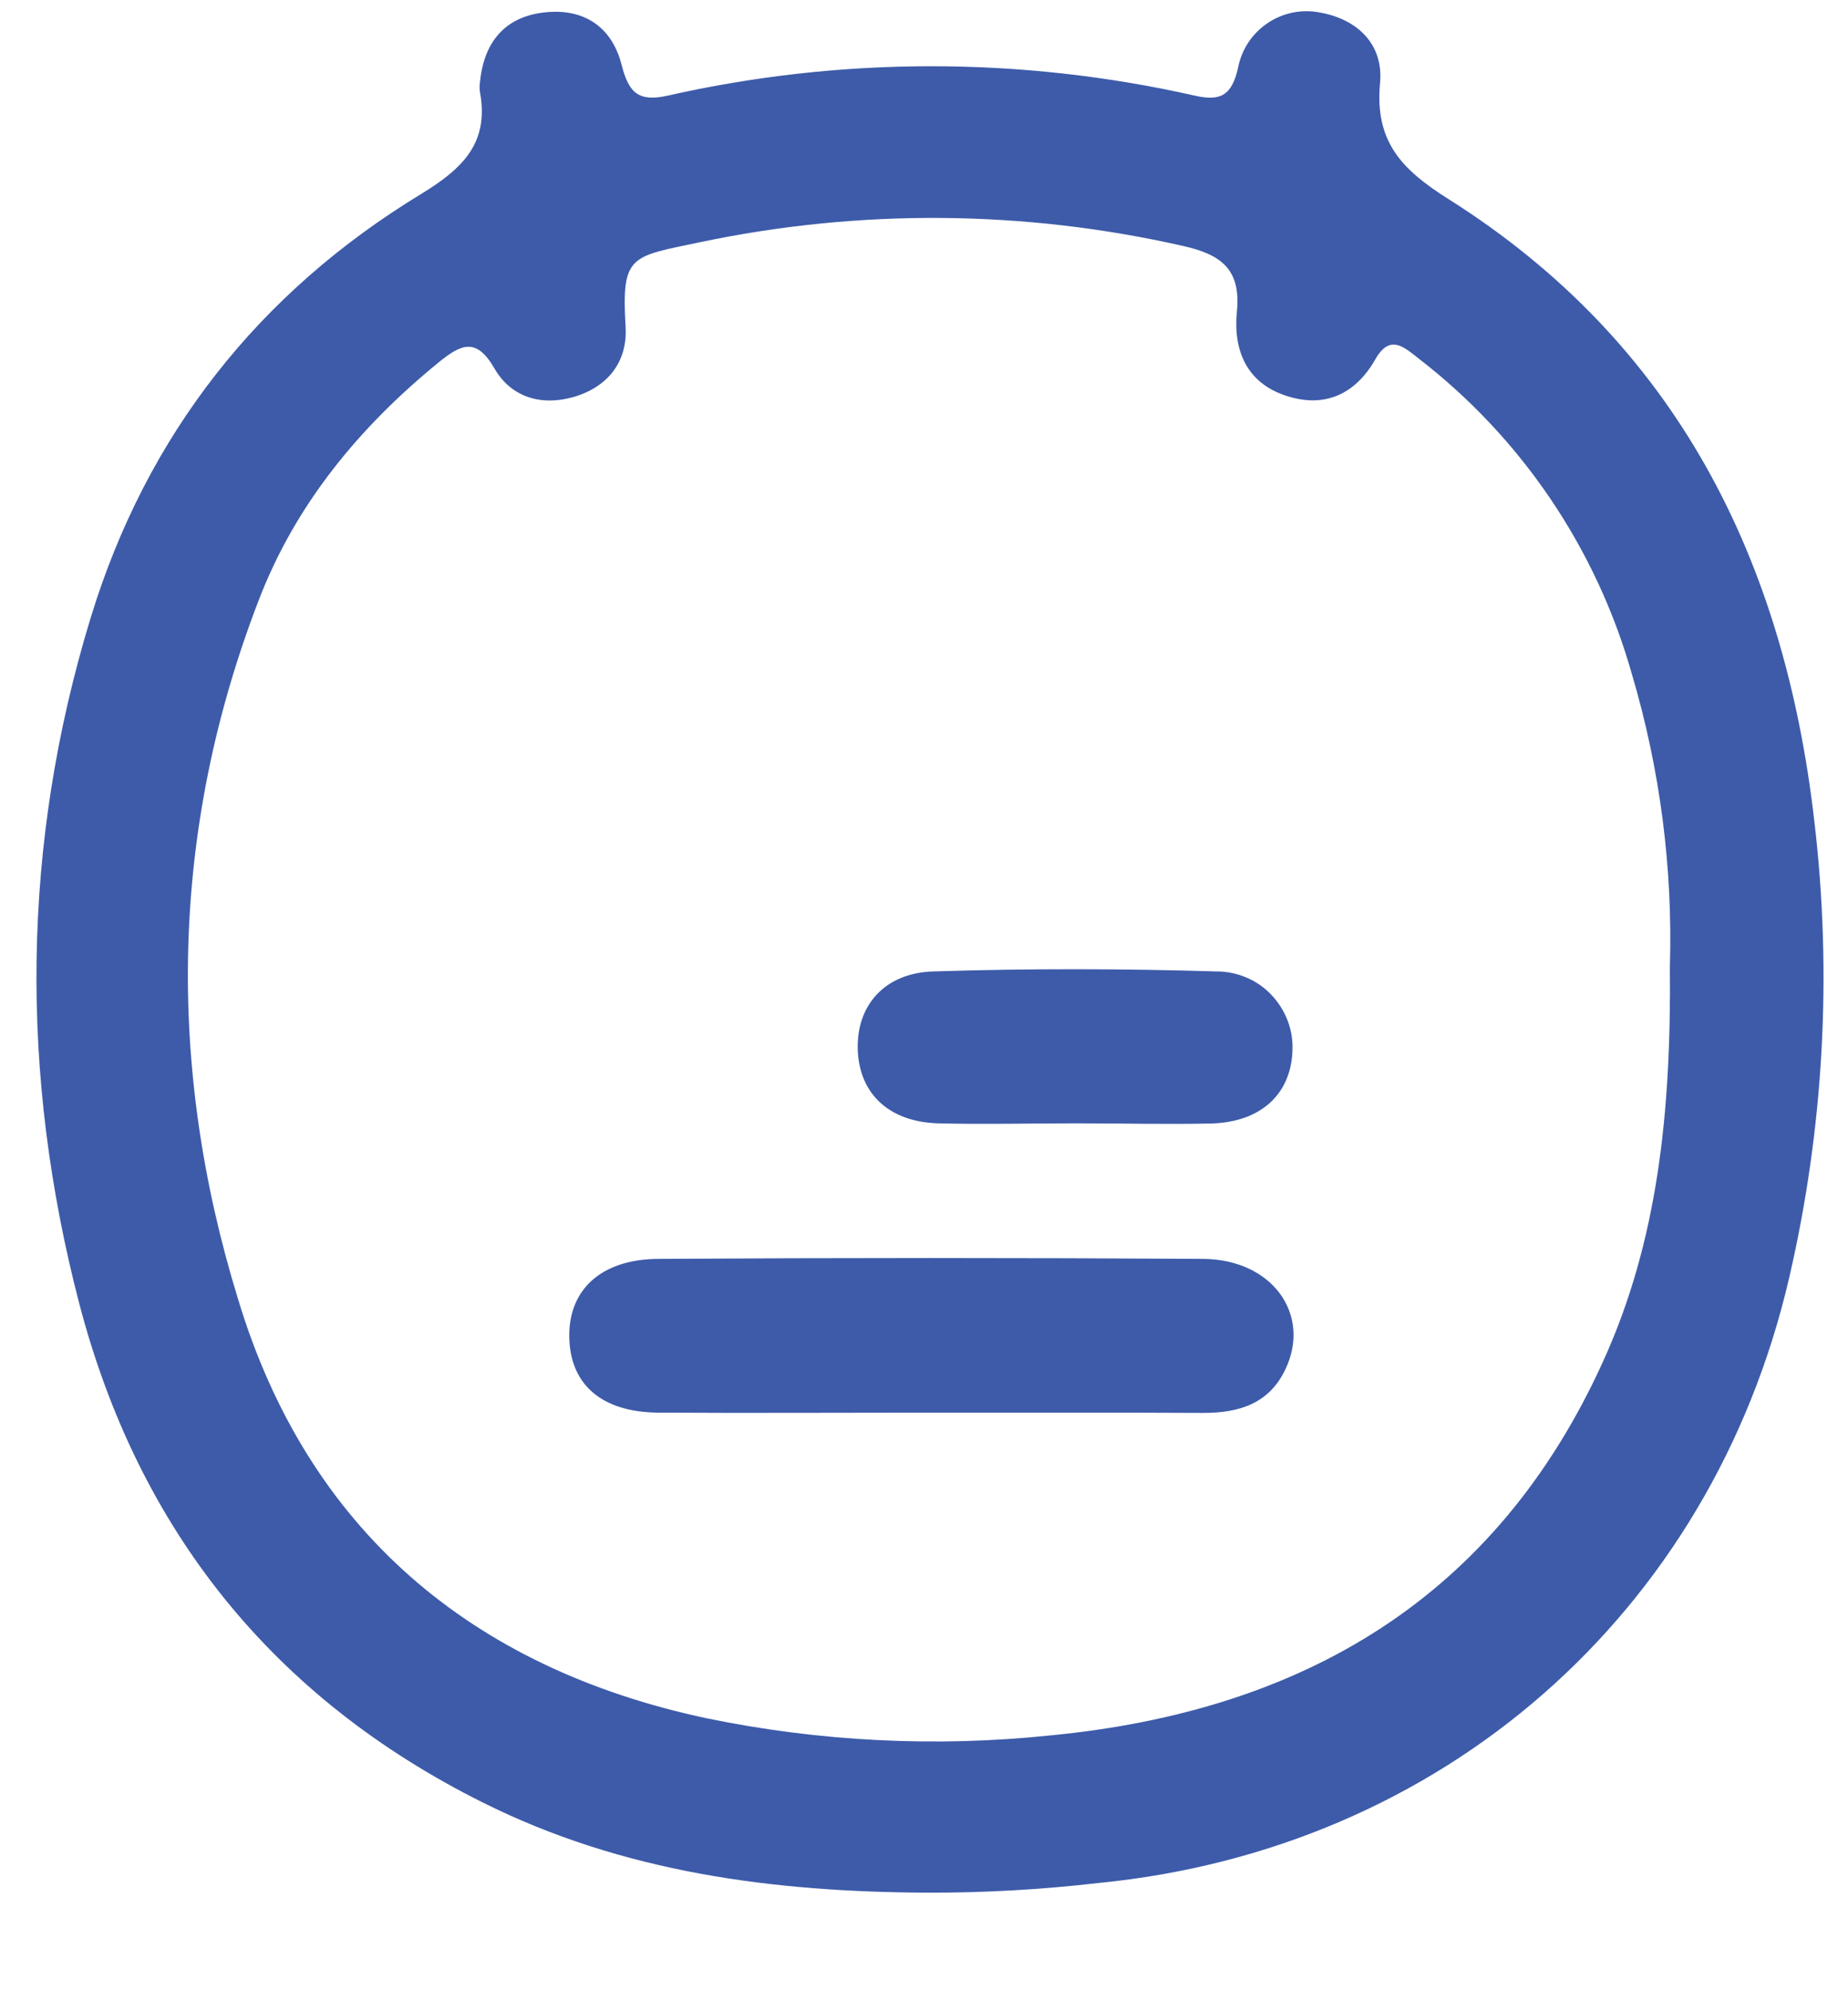 <?xml version="1.0" encoding="utf-8"?>
<!-- Generator: Adobe Illustrator 16.0.0, SVG Export Plug-In . SVG Version: 6.00 Build 0)  -->
<!DOCTYPE svg PUBLIC "-//W3C//DTD SVG 1.1//EN" "http://www.w3.org/Graphics/SVG/1.1/DTD/svg11.dtd">
<svg width="13" height="14" viewBox="0 0 13 14" fill="none" xmlns="http://www.w3.org/2000/svg">
<path d="M6.53 13.307C5.443 13.303 4.382 13.166 3.394 12.672C1.917 11.935 0.972 10.752 0.557 9.163C0.138 7.554 0.15 5.94 0.638 4.343C1.032 3.055 1.821 2.057 2.964 1.363C3.26 1.182 3.442 1.002 3.376 0.645C3.373 0.623 3.373 0.602 3.376 0.581C3.402 0.305 3.544 0.121 3.824 0.088C4.104 0.054 4.305 0.187 4.373 0.457C4.423 0.652 4.491 0.719 4.699 0.672C5.918 0.397 7.183 0.397 8.403 0.672C8.585 0.714 8.665 0.672 8.709 0.478C8.733 0.351 8.806 0.239 8.912 0.166C9.017 0.093 9.148 0.064 9.274 0.086C9.552 0.132 9.734 0.314 9.708 0.585C9.67 0.996 9.861 1.193 10.19 1.4C11.791 2.41 12.551 3.931 12.763 5.772C12.89 6.845 12.83 7.932 12.586 8.985C12.036 11.35 10.142 13.002 7.728 13.239C7.33 13.285 6.93 13.308 6.53 13.307ZM11.747 6.797C11.768 6.103 11.678 5.409 11.481 4.744C11.232 3.86 10.706 3.081 9.98 2.521C9.878 2.442 9.779 2.344 9.675 2.526C9.539 2.765 9.329 2.869 9.061 2.787C8.772 2.699 8.674 2.467 8.701 2.191C8.731 1.891 8.588 1.789 8.321 1.729C7.205 1.476 6.049 1.467 4.929 1.702C4.438 1.806 4.37 1.786 4.401 2.299C4.415 2.545 4.274 2.723 4.032 2.792C3.805 2.856 3.595 2.792 3.479 2.592C3.352 2.37 3.245 2.419 3.088 2.546C2.528 3.002 2.078 3.547 1.82 4.22C1.196 5.837 1.17 7.498 1.675 9.135C2.163 10.751 3.311 11.728 4.971 12.081C5.767 12.245 6.584 12.286 7.393 12.201C9.168 12.029 10.523 11.234 11.278 9.57C11.661 8.728 11.757 7.822 11.747 6.797Z" fill="#3D5BA9"/>
<path d="M6.565 9.932C5.92 9.932 5.276 9.936 4.631 9.932C4.236 9.929 4.015 9.738 4.005 9.412C3.994 9.075 4.221 8.854 4.63 8.851C5.908 8.843 7.186 8.843 8.464 8.851C8.951 8.855 9.225 9.242 9.043 9.626C8.928 9.87 8.715 9.934 8.466 9.934C7.832 9.931 7.198 9.932 6.565 9.932Z" fill="#3D5BA9"/>
<path d="M7.577 7.898C7.25 7.898 6.923 7.906 6.597 7.898C6.251 7.887 6.044 7.687 6.034 7.38C6.024 7.073 6.219 6.841 6.565 6.83C7.228 6.809 7.896 6.81 8.557 6.83C8.629 6.83 8.7 6.844 8.766 6.872C8.833 6.9 8.893 6.941 8.942 6.993C8.992 7.045 9.031 7.106 9.057 7.173C9.083 7.24 9.095 7.312 9.092 7.384C9.083 7.689 8.874 7.887 8.527 7.899C8.211 7.906 7.894 7.898 7.577 7.898Z" fill="#3D5BA9"/>
</svg>
